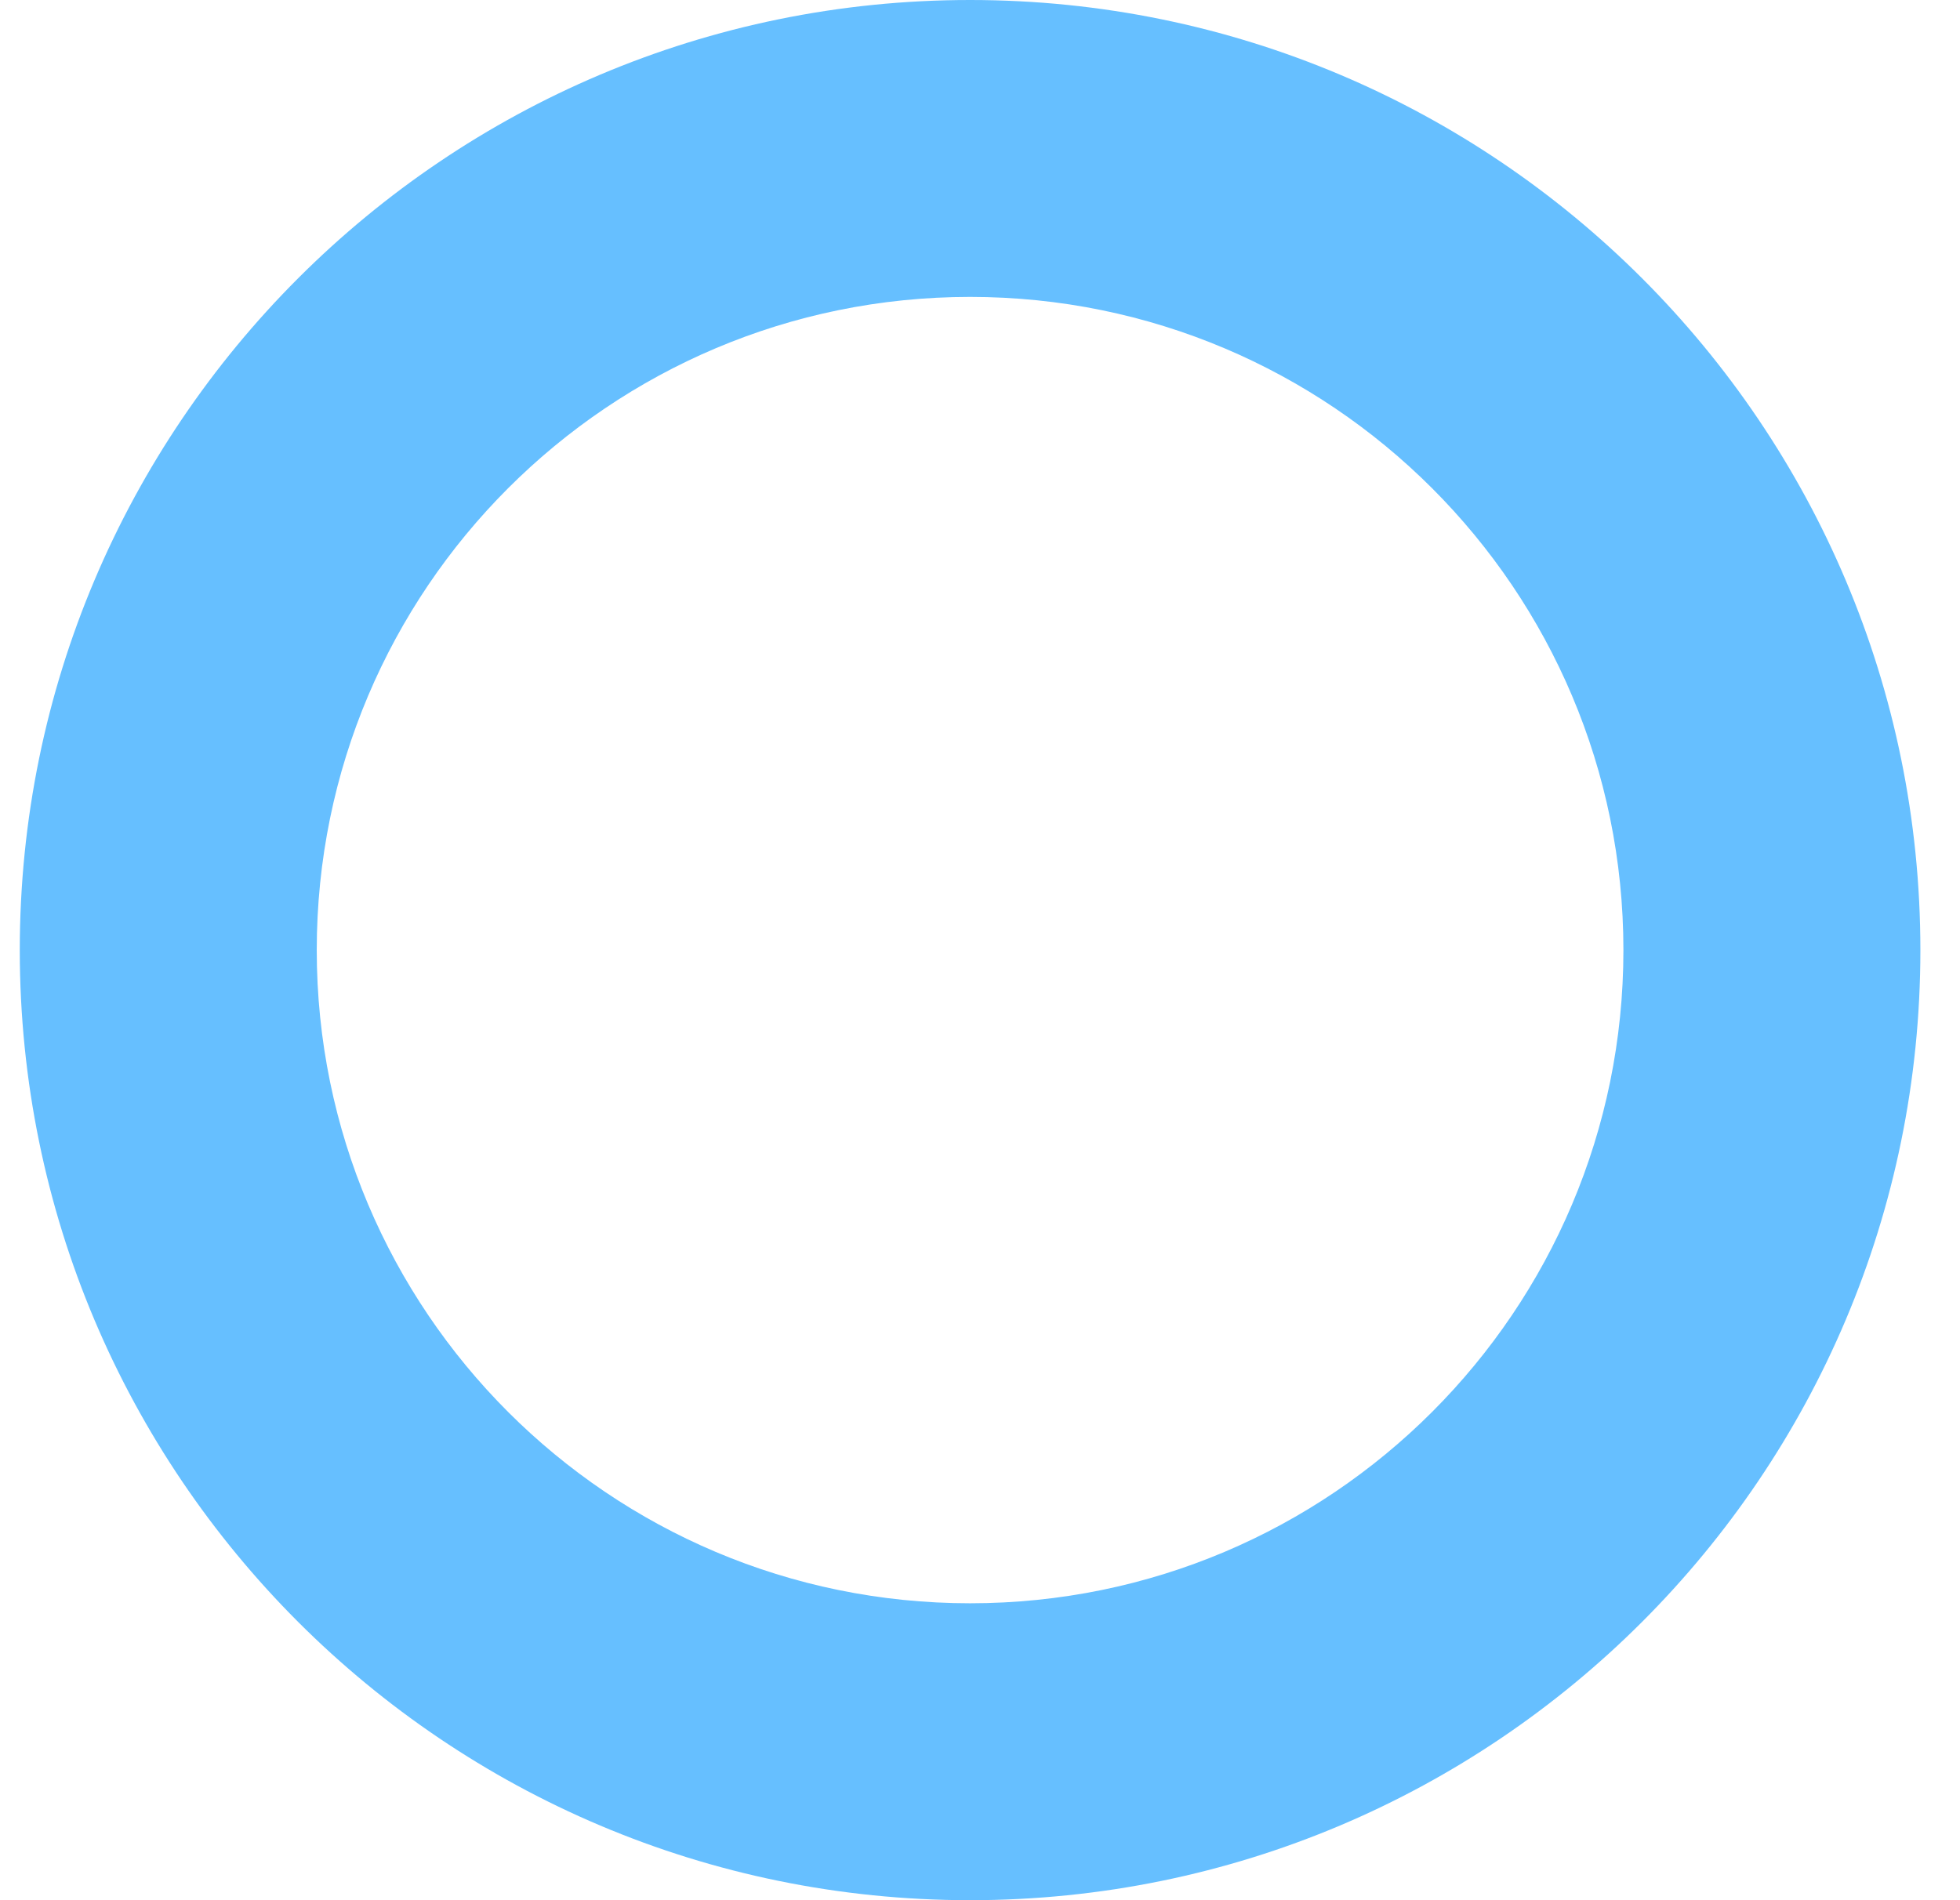<svg width="33" height="32" viewBox="0 0 33 32" fill="none" xmlns="http://www.w3.org/2000/svg">
<path fill-rule="evenodd" clip-rule="evenodd" d="M16.333 27C22.409 27 27.333 22.075 27.333 16C27.333 9.925 22.409 5 16.333 5C10.258 5 5.333 9.925 5.333 16C5.333 22.075 10.258 27 16.333 27ZM16.333 32C25.17 32 32.333 24.837 32.333 16C32.333 7.163 25.17 0 16.333 0C7.497 0 0.333 7.163 0.333 16C0.333 24.837 7.497 32 16.333 32Z" fill="#66BFFF"/>
</svg>
